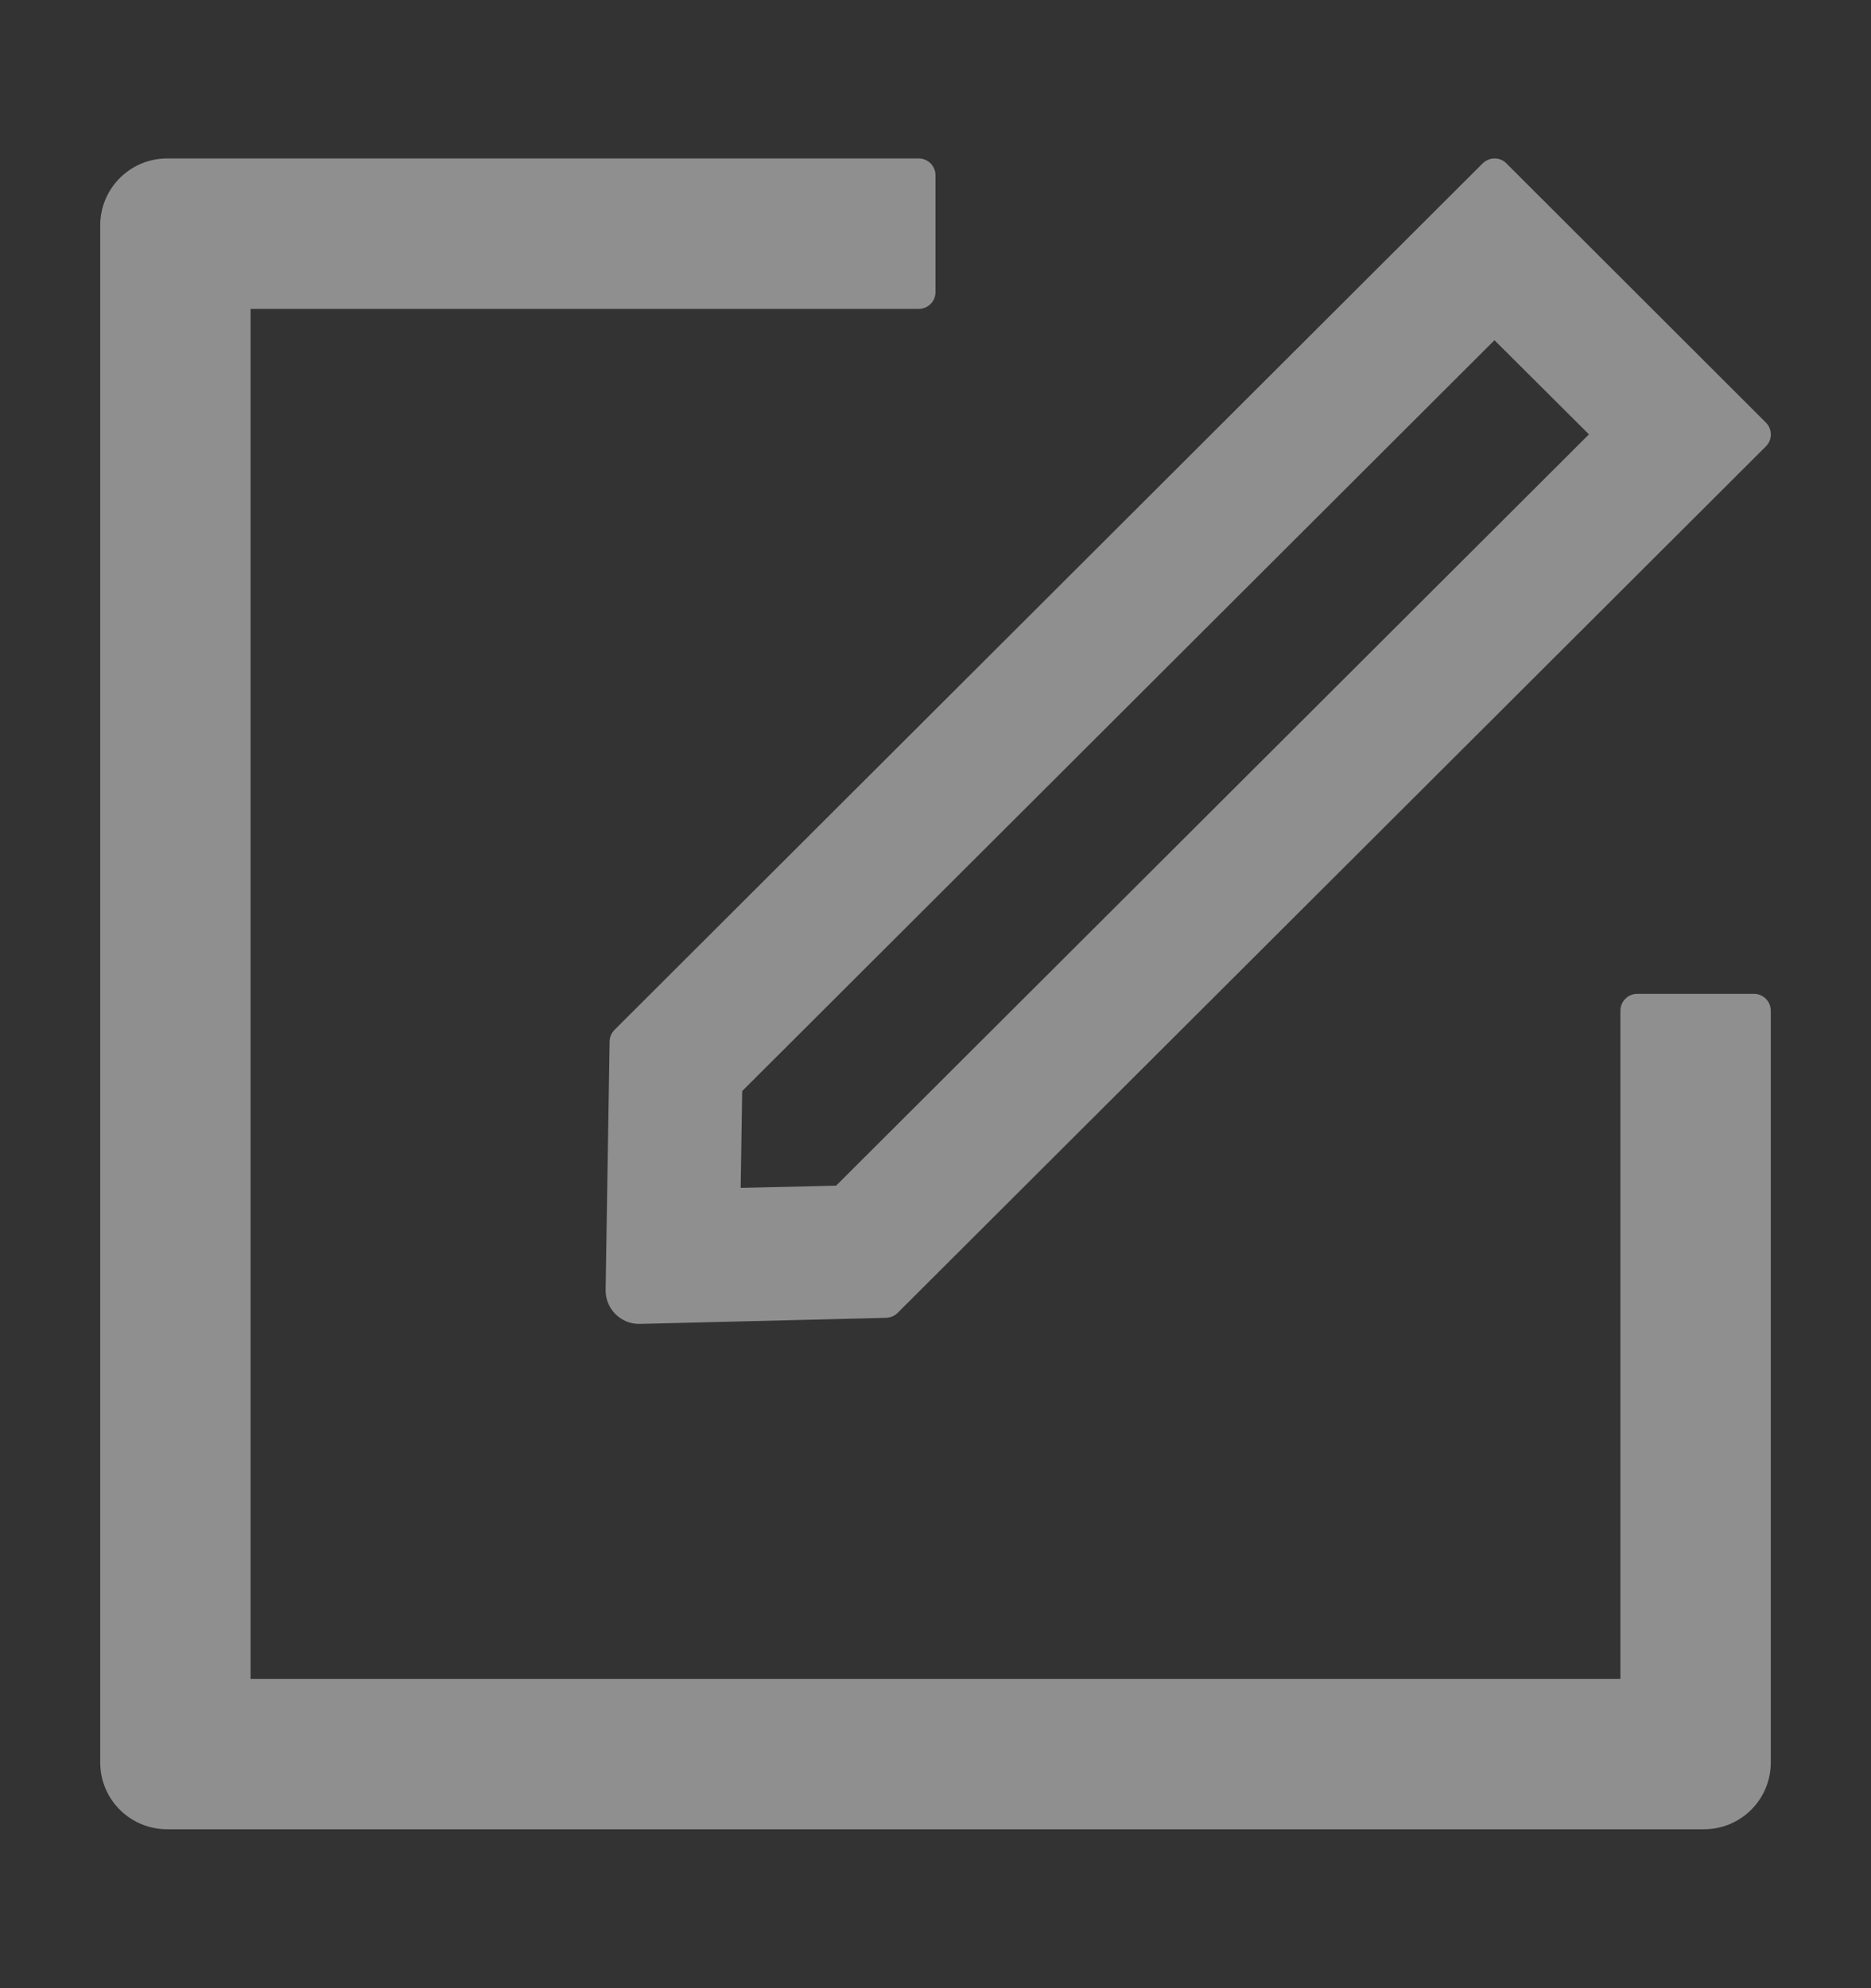 <svg width="16" height="17" viewBox="0 0 16 17" fill="none" xmlns="http://www.w3.org/2000/svg">
<rect x="0" y="0" width="16" height="17" fill="#333333" stroke="none"/>
<path d="M15 8.498H14C13.922 8.498 13.857 8.563 13.857 8.641V14.355H2.143V2.641H7.857C7.936 2.641 8 2.577 8 2.498V1.498C8 1.42 7.936 1.355 7.857 1.355H1.429C1.113 1.355 0.857 1.611 0.857 1.927V15.07C0.857 15.386 1.113 15.641 1.429 15.641H14.572C14.888 15.641 15.143 15.386 15.143 15.07V8.641C15.143 8.563 15.079 8.498 15 8.498Z" fill="white" fill-opacity="0.45"/>
<path d="M5.213 8.907L5.179 11.03C5.177 11.189 5.306 11.32 5.464 11.32H5.472L7.579 11.268C7.614 11.266 7.65 11.252 7.675 11.227L15.102 3.816C15.157 3.761 15.157 3.67 15.102 3.614L12.882 1.397C12.854 1.368 12.818 1.355 12.78 1.355C12.743 1.355 12.707 1.37 12.679 1.397L5.254 8.807C5.228 8.834 5.213 8.87 5.213 8.907ZM6.347 9.329L12.78 2.909L13.588 3.714L7.15 10.138L6.334 10.157L6.347 9.329Z" fill="white" fill-opacity="0.45"/>
</svg>
